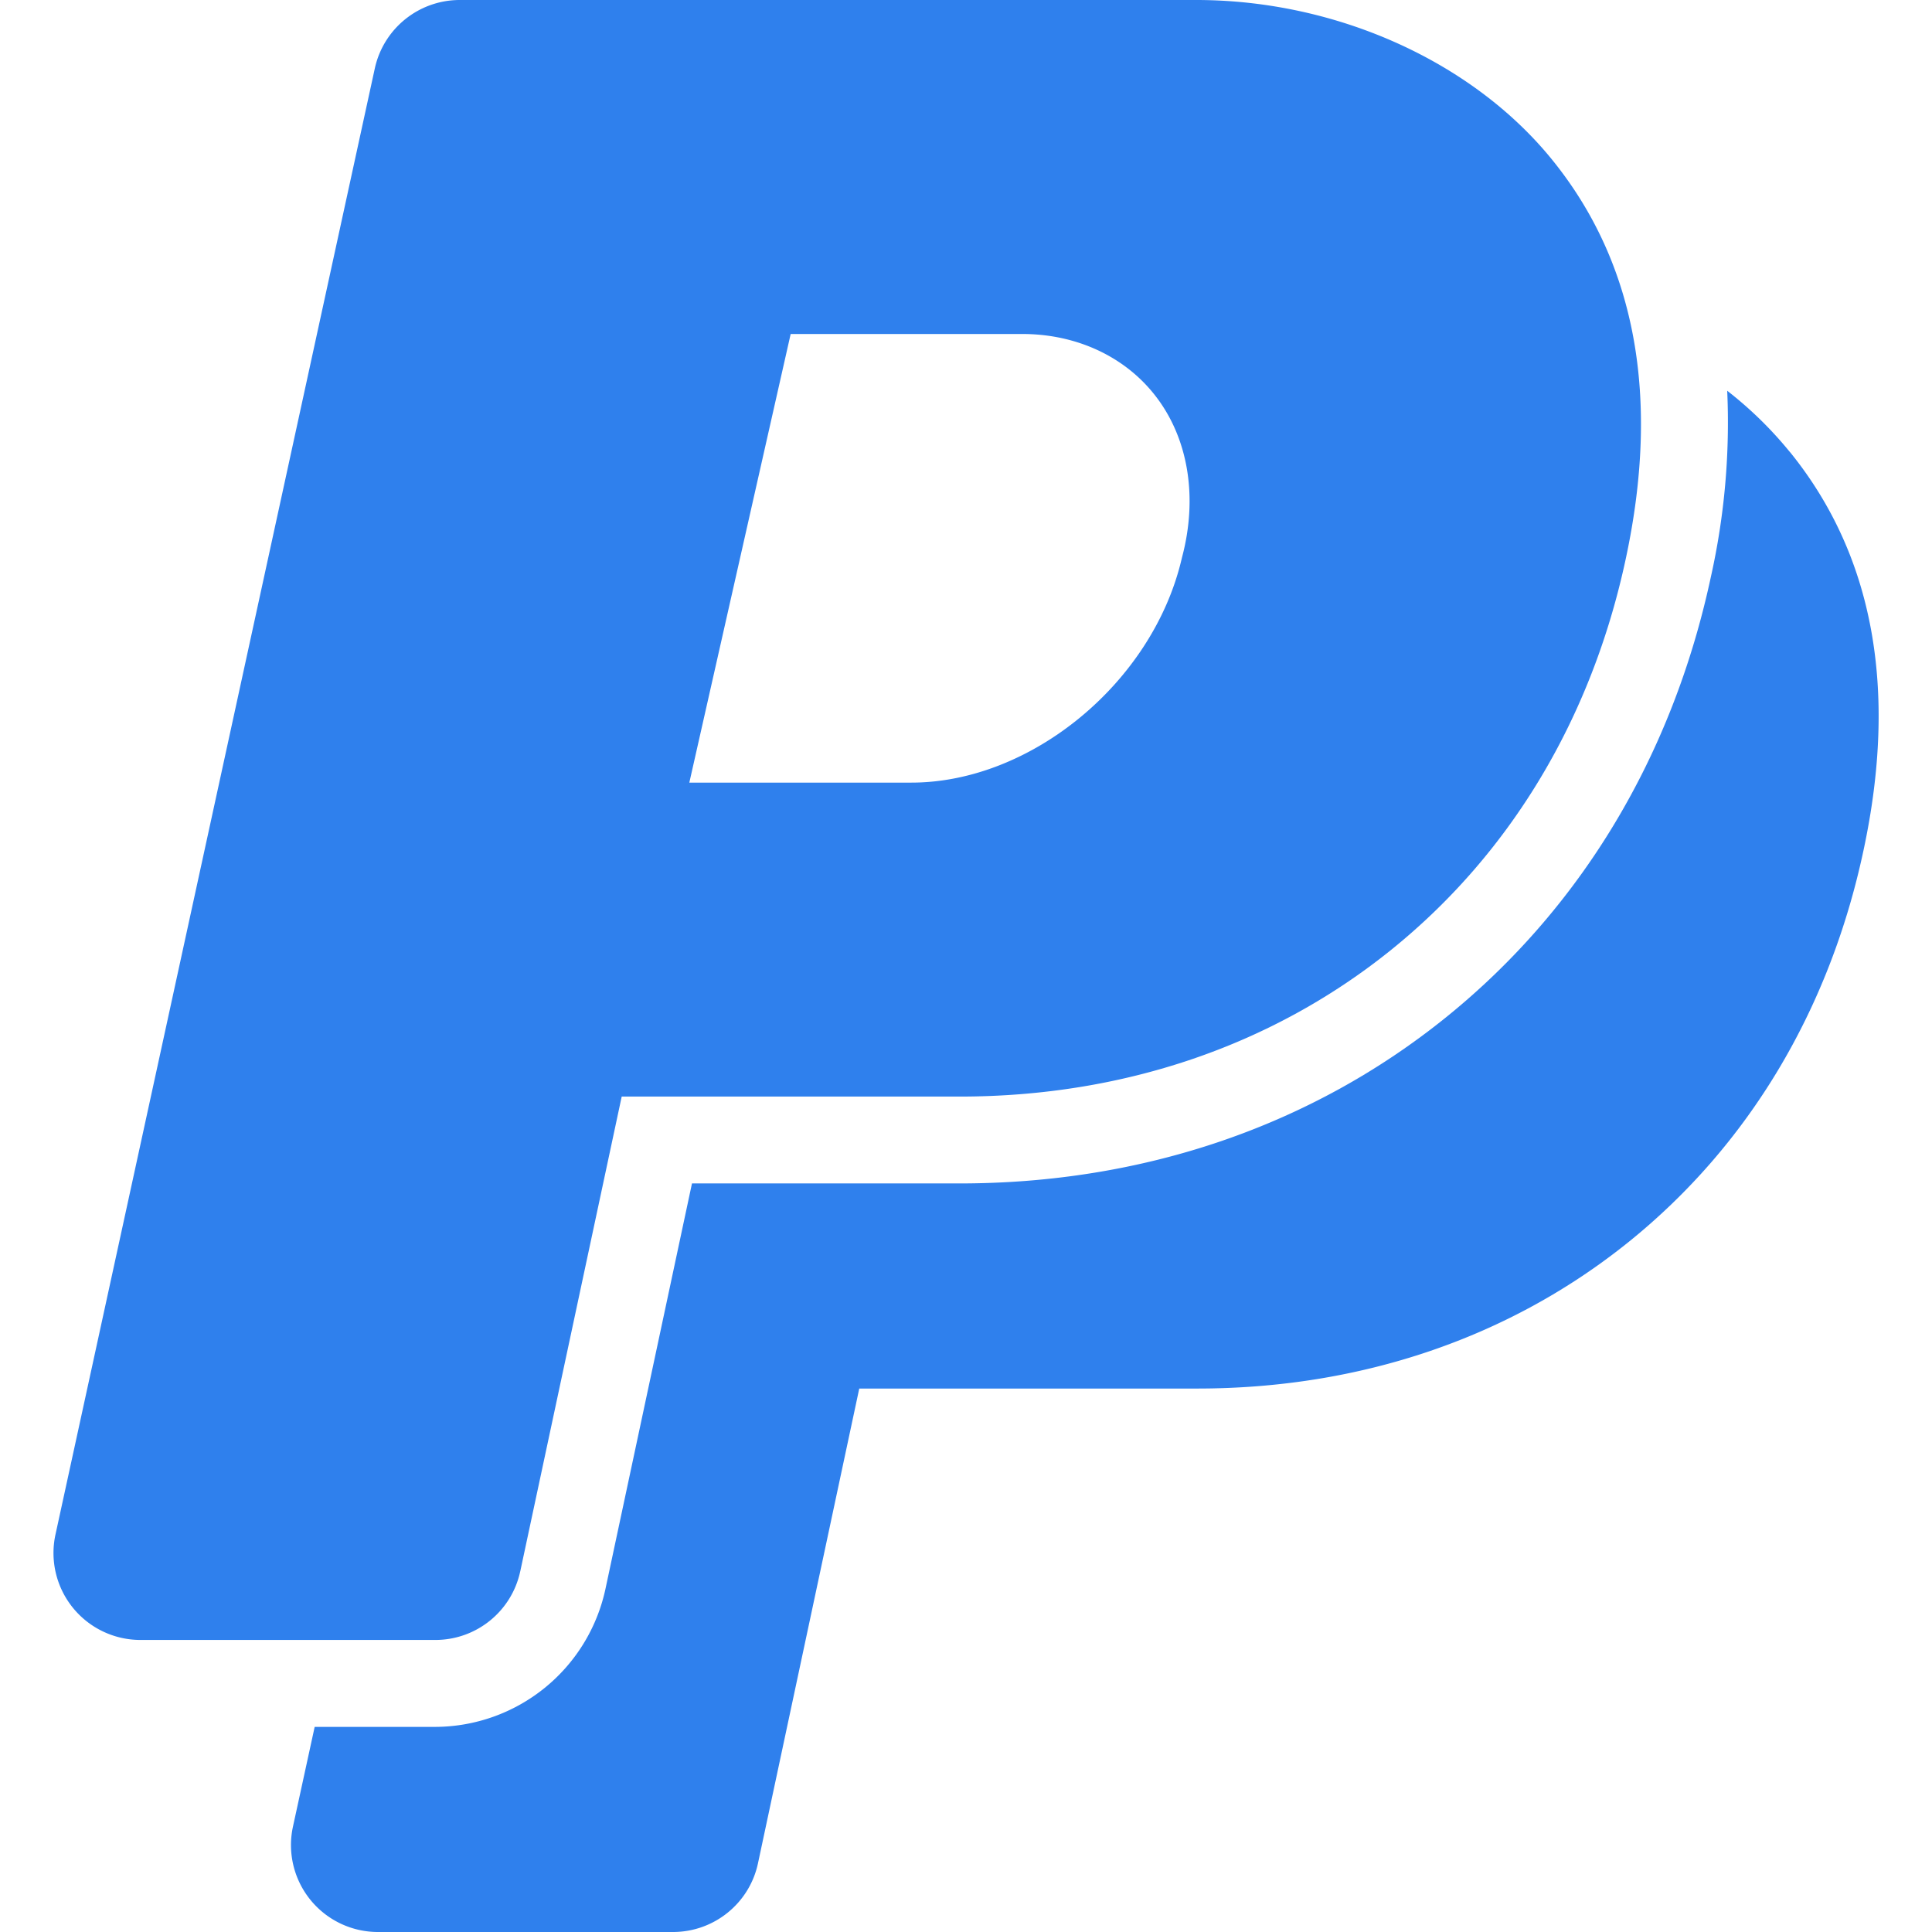 <svg width="24" height="24" fill="none" xmlns="http://www.w3.org/2000/svg"><g clip-path="url(#a)" fill="#2F80ED"><path d="M22.236 5.617a4.814 4.814 0 0 0-.78-.763 8.79 8.79 0 0 1-.202 2.308c-.476 2.227-1.613 4.12-3.288 5.473-1.674 1.352-3.764 2.066-6.044 2.066H8.596L7.52 19.744a2.17 2.17 0 0 1-2.111 1.708h-1.5l-.27 1.24A1.08 1.08 0 0 0 4.695 24H8.36c.51 0 .95-.356 1.056-.854l1.258-5.897h4.199c2.03 0 3.886-.632 5.366-1.827 1.481-1.196 2.488-2.876 2.91-4.858.43-2.005.122-3.67-.912-4.947Z"/><path d="m6.463 19.519 1.26-5.897h4.198c2.03 0 3.886-.632 5.366-1.827 1.48-1.196 2.487-2.876 2.91-4.859.429-2.004.122-3.669-.912-4.947C18.293.762 16.597 0 14.86 0H5.71a1.08 1.08 0 0 0-1.054.85L.689 19.063a1.08 1.08 0 0 0 1.054 1.309h3.665c.51 0 .949-.356 1.055-.854Zm3.359-15.37H12.7c.677 0 1.283.284 1.661.779.402.525.52 1.252.323 1.994l-.007.029c-.362 1.528-1.868 2.771-3.356 2.771H8.563l1.259-5.573Z"/></g><defs><clipPath id="a"><path fill="#fff" d="M0 0h24v24H0z"/></clipPath></defs></svg>